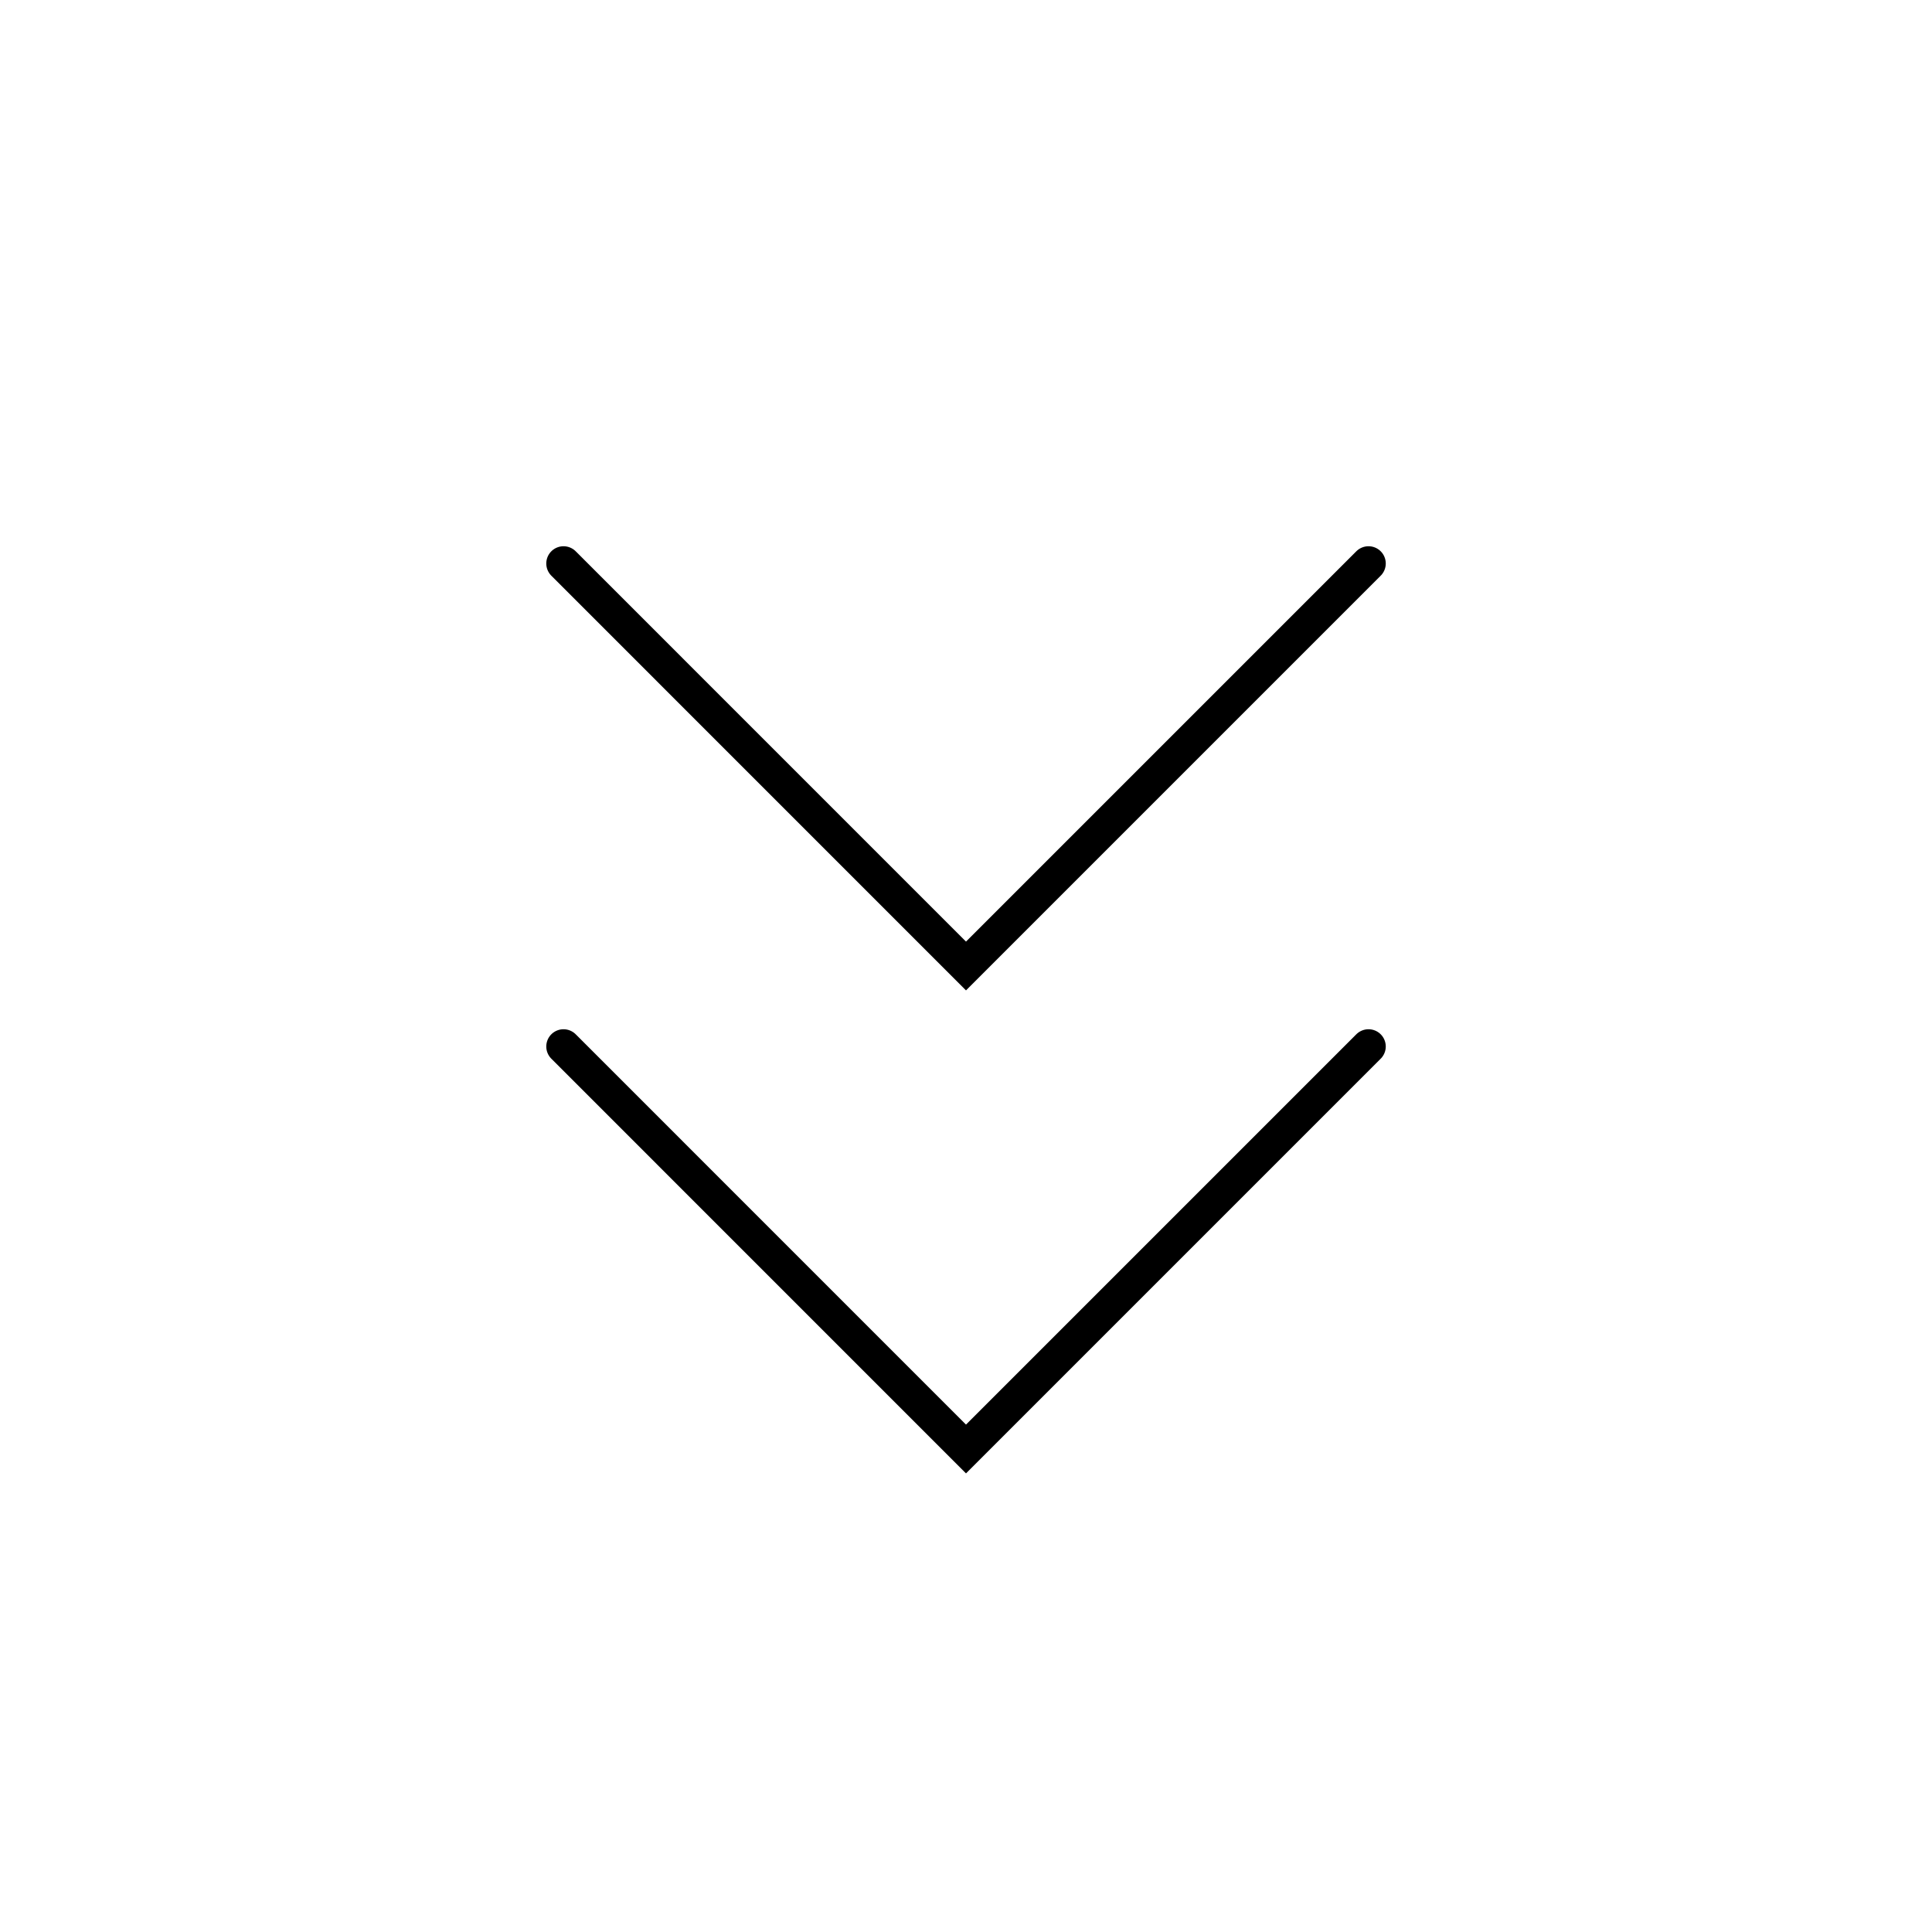 <svg width="56" height="56" viewBox="0 0 56 56" fill="none" xmlns="http://www.w3.org/2000/svg">
<g id="chevrons-down">
<path id="Path 3" d="M16.334 30.333L28 42L39.667 30.333" stroke="black" stroke-linecap="round"/>
<path id="Path 3_2" d="M16.334 16.333L28 28L39.667 16.333" stroke="black" stroke-linecap="round"/>
</g>
</svg>
